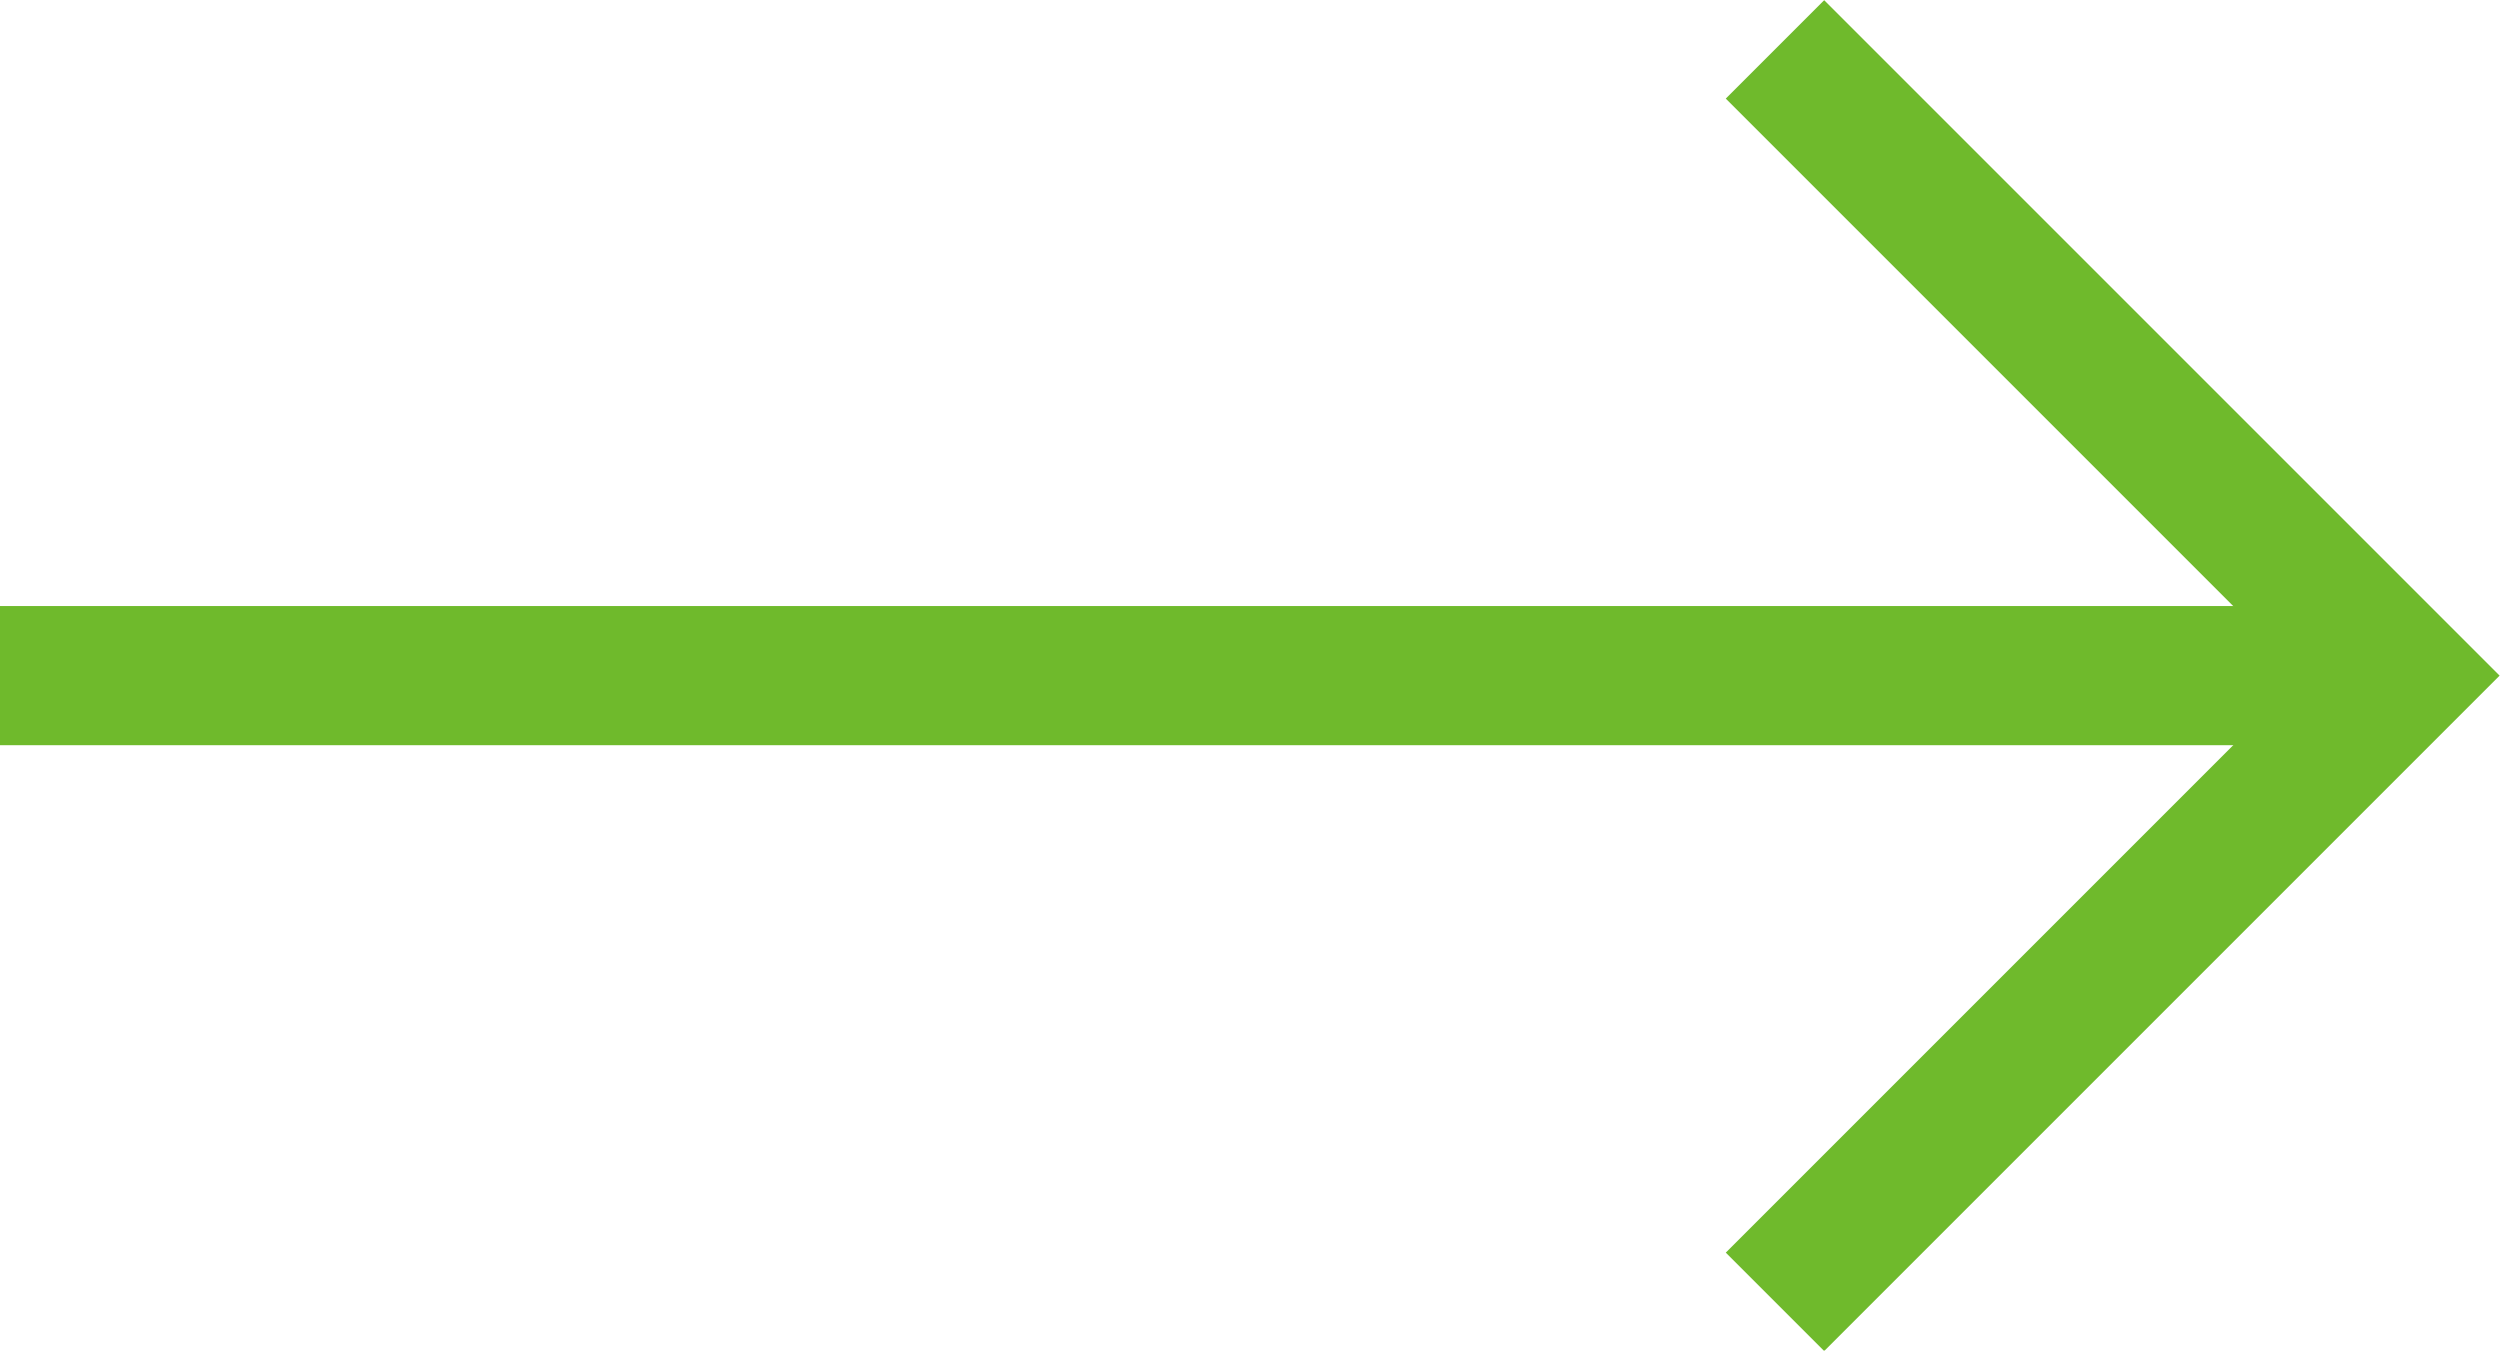 <svg xmlns="http://www.w3.org/2000/svg" viewBox="0 0 35.93 19.41"><defs><style>.cls-1{fill:none;stroke:#6fba2c;stroke-miterlimit:10;stroke-width:2px;}</style></defs><g id="レイヤー_2" data-name="レイヤー 2"><g id="txt"><polyline class="cls-1" points="25.51 0.71 34.51 9.71 25.51 18.71"/><line class="cls-1" y1="9.71" x2="34.51" y2="9.71"/></g></g></svg>